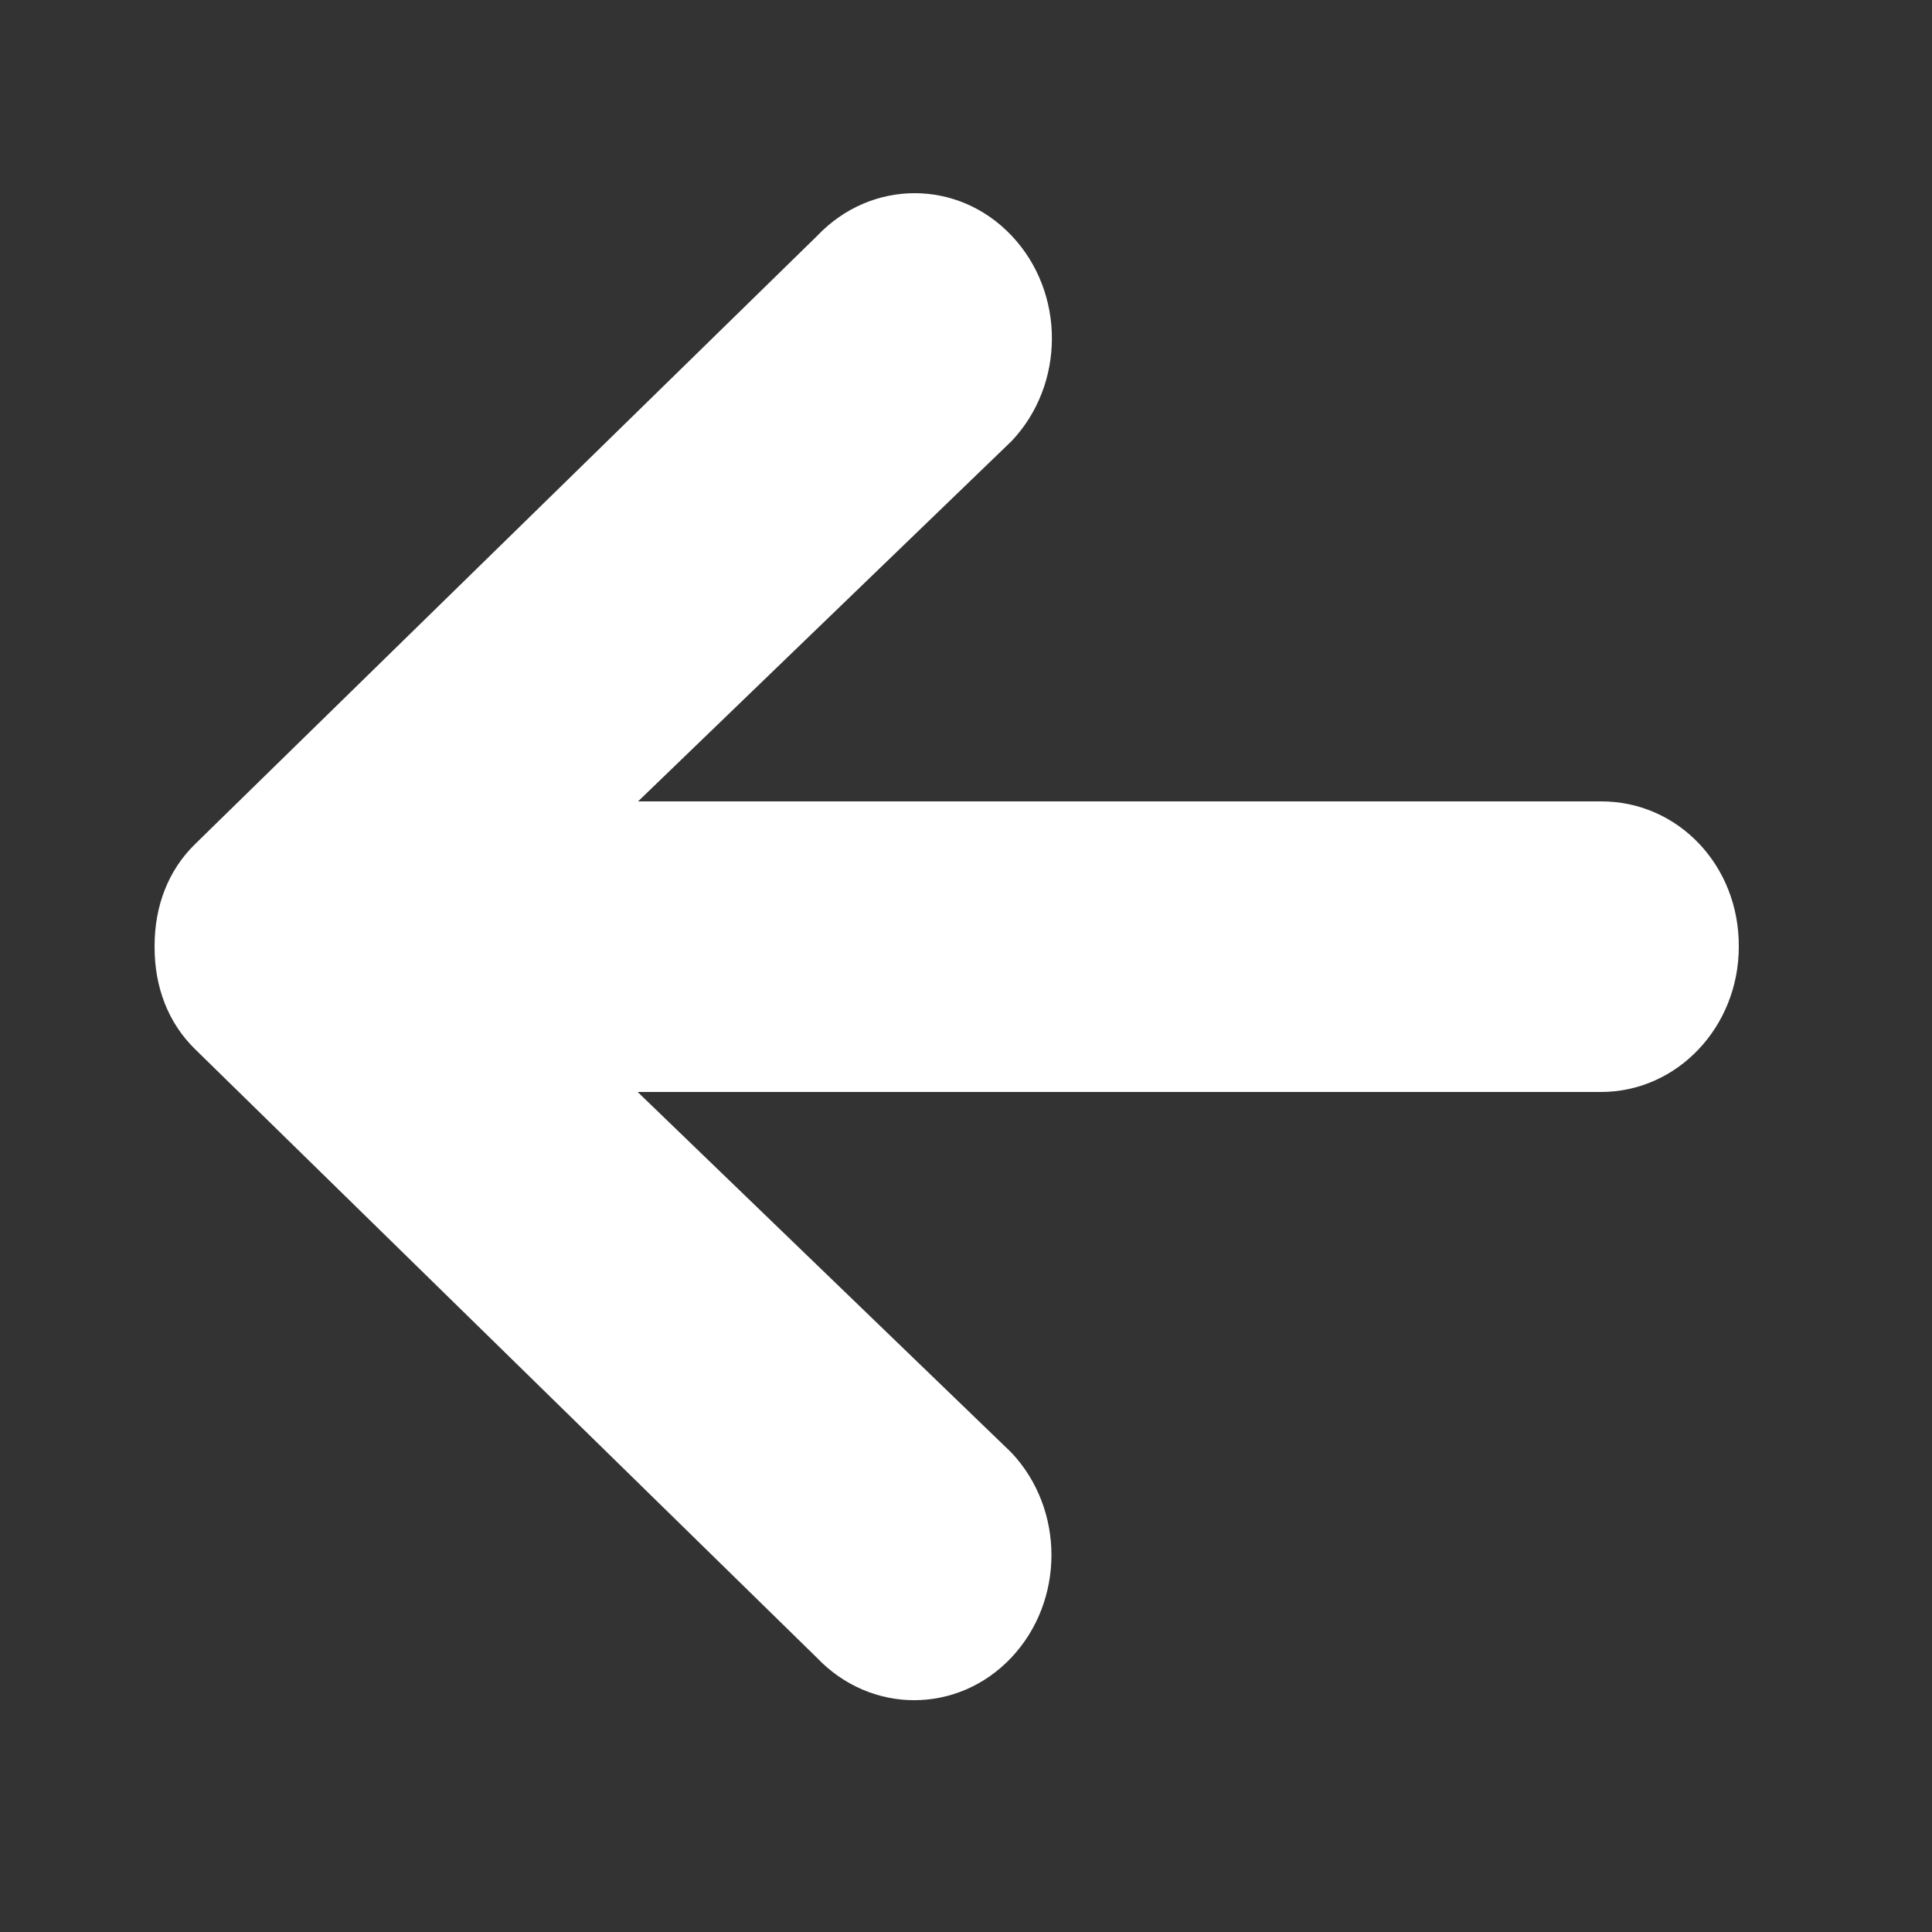 <svg width="50" height="50" xmlns="http://www.w3.org/2000/svg"><rect width="100%" height="100%" fill="#333333" stroke="none"/><path d="M41.446 20.74H16.513l9.67-9.328c1.387-1.469 1.387-3.842 0-5.31-1.386-1.47-3.635-1.47-5.033 0L5.05 21.844c-.7.681-1.049 1.61-1.049 2.632v.046c0 1.023.35 1.95 1.049 2.632L21.139 42.9c1.398 1.468 3.646 1.468 5.033 0 1.386-1.469 1.386-3.842 0-5.31l-9.67-9.33h24.933C43.404 28.26 45 26.58 45 24.5c.012-2.115-1.585-3.76-3.554-3.76z" fill="#FFF" fill-rule="nonzero"/></svg>